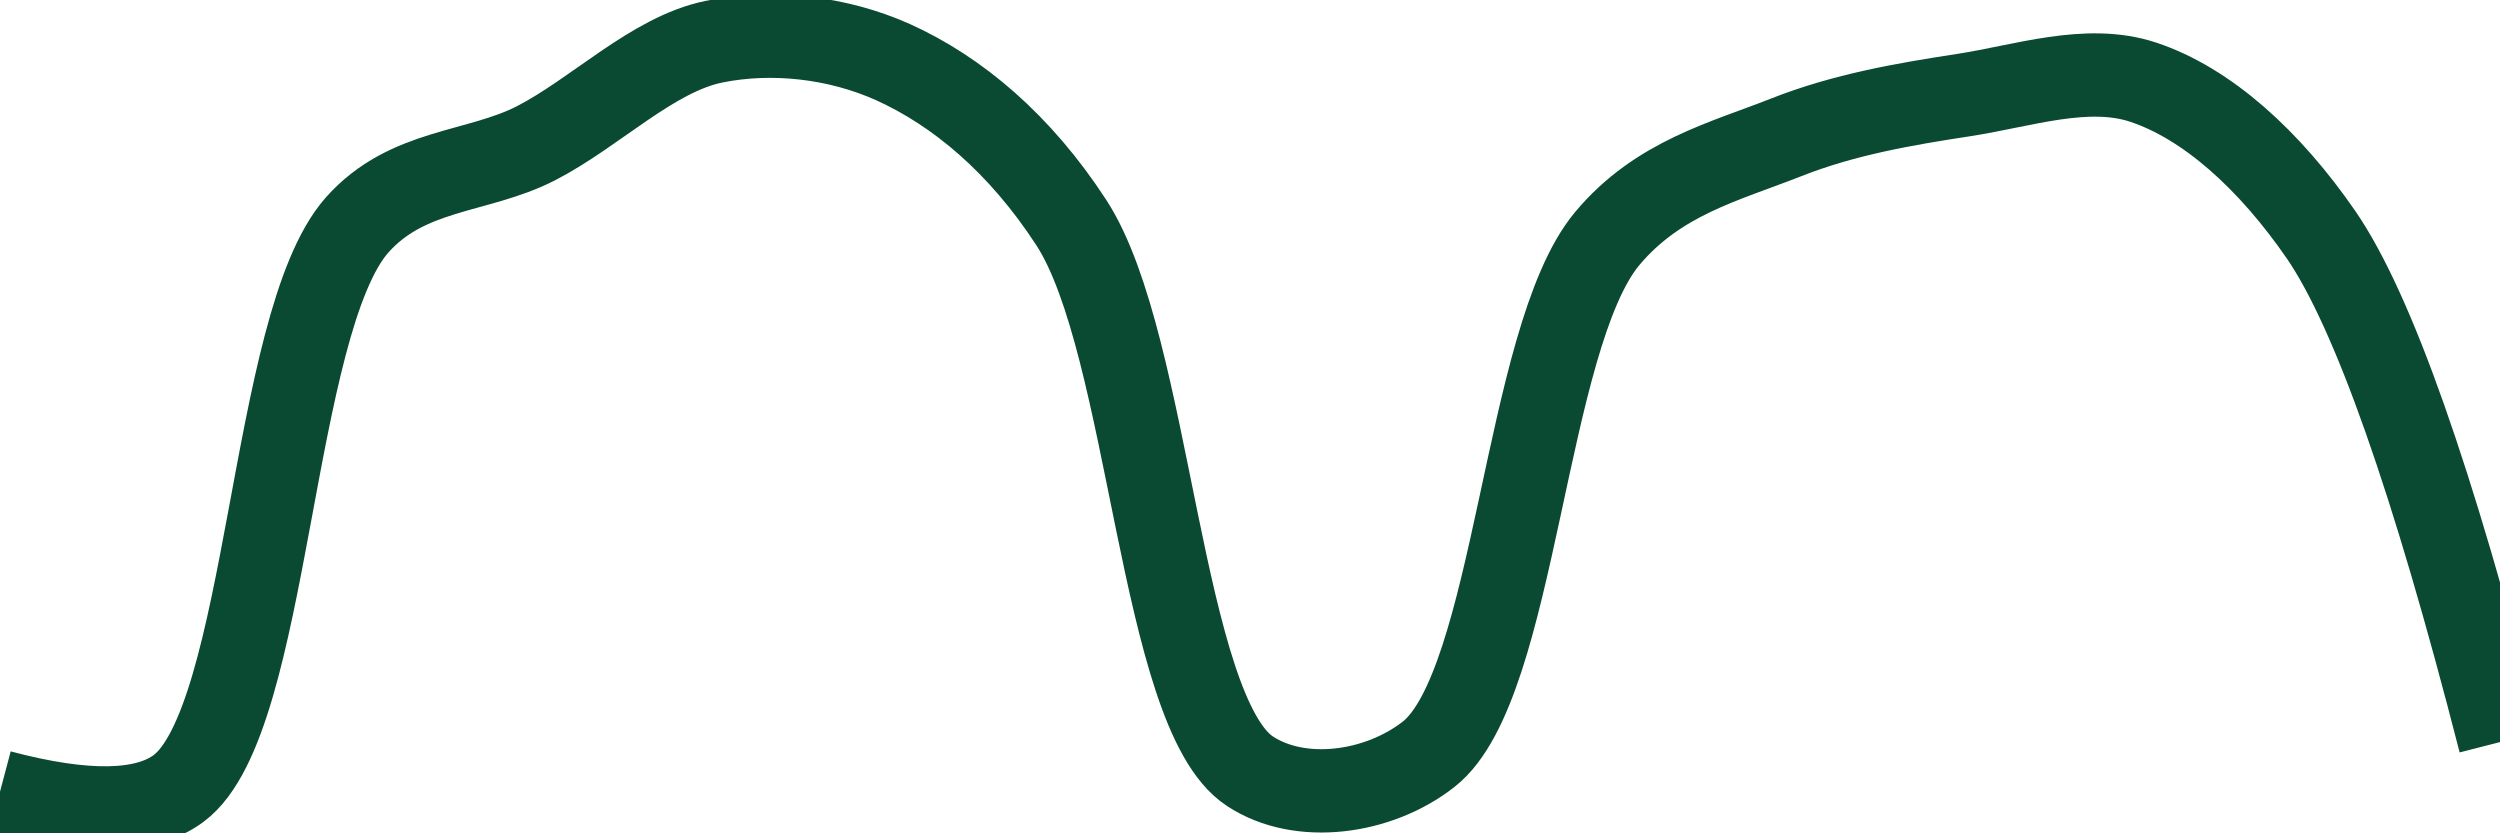 <svg class="main-svg" xmlns="http://www.w3.org/2000/svg" xmlns:xlink="http://www.w3.org/1999/xlink" width="60" height="20" style="" viewBox="0 0 60 20"><rect x="0" y="0" width="60" height="20" style="fill: rgb(0, 0, 0); fill-opacity: 0;"/><defs id="defs-0894ad"><g class="clips"><clipPath id="clip0894adxyplot" class="plotclip"><rect width="60" height="20"/></clipPath><clipPath class="axesclip" id="clip0894adx"><rect x="0" y="0" width="60" height="20"/></clipPath><clipPath class="axesclip" id="clip0894ady"><rect x="0" y="0" width="60" height="20"/></clipPath><clipPath class="axesclip" id="clip0894adxy"><rect x="0" y="0" width="60" height="20"/></clipPath></g><g class="gradients"/><g class="patterns"/></defs><g class="bglayer"><rect class="bg" x="0" y="0" width="60" height="20" style="fill: rgb(0, 0, 0); fill-opacity: 0; stroke-width: 0;"/></g><g class="layer-below"><g class="imagelayer"/><g class="shapelayer"/></g><g class="cartesianlayer"><g class="subplot xy"><g class="layer-subplot"><g class="shapelayer"/><g class="imagelayer"/></g><g class="minor-gridlayer"><g class="x"/><g class="y"/></g><g class="gridlayer"><g class="x"/><g class="y"/></g><g class="zerolinelayer"/><g class="layer-between"><g class="shapelayer"/><g class="imagelayer"/></g><path class="xlines-below"/><path class="ylines-below"/><g class="overlines-below"/><g class="xaxislayer-below"/><g class="yaxislayer-below"/><g class="overaxes-below"/><g class="overplot"><g class="xy" transform="" clip-path="url(#clip0894adxyplot)"><g class="scatterlayer mlayer"><g class="trace scatter trace50f360" style="stroke-miterlimit: 2; opacity: 1;"><g class="fills"/><g class="errorbars"/><g class="lines"><path class="js-line" d="M0,19Q3.09,19.82 4.29,18.92C6.47,17.29 6.48,7.77 8.57,5.4C9.78,4.04 11.45,4.16 12.86,3.44C14.3,2.7 15.66,1.3 17.14,1C18.52,0.72 20.09,0.89 21.43,1.49C22.98,2.19 24.48,3.45 25.71,5.34C27.62,8.27 27.84,17.1 30,18.51C31.2,19.3 33.08,19.05 34.29,18.1C36.39,16.45 36.58,8.12 38.57,5.73C39.79,4.27 41.39,3.88 42.86,3.3C44.25,2.75 45.7,2.5 47.14,2.28C48.56,2.06 50.09,1.53 51.43,1.97C52.97,2.48 54.47,3.84 55.71,5.64Q57.58,8.37 60,17.81" style="vector-effect: none; fill: none; stroke: rgb(10, 74, 51); stroke-opacity: 1; stroke-width: 2px; opacity: 1;"/></g><g class="points"/><g class="text"/></g></g></g></g><path class="xlines-above crisp" d="M0,0" style="fill: none;"/><path class="ylines-above crisp" d="M0,0" style="fill: none;"/><g class="overlines-above"/><g class="xaxislayer-above"/><g class="yaxislayer-above"/><g class="overaxes-above"/></g></g><g class="polarlayer"/><g class="smithlayer"/><g class="ternarylayer"/><g class="geolayer"/><g class="funnelarealayer"/><g class="pielayer"/><g class="iciclelayer"/><g class="treemaplayer"/><g class="sunburstlayer"/><g class="glimages"/><defs id="topdefs-0894ad"><g class="clips"/></defs><g class="layer-above"><g class="imagelayer"/><g class="shapelayer"/></g><g class="infolayer"><g class="g-gtitle"/></g></svg>